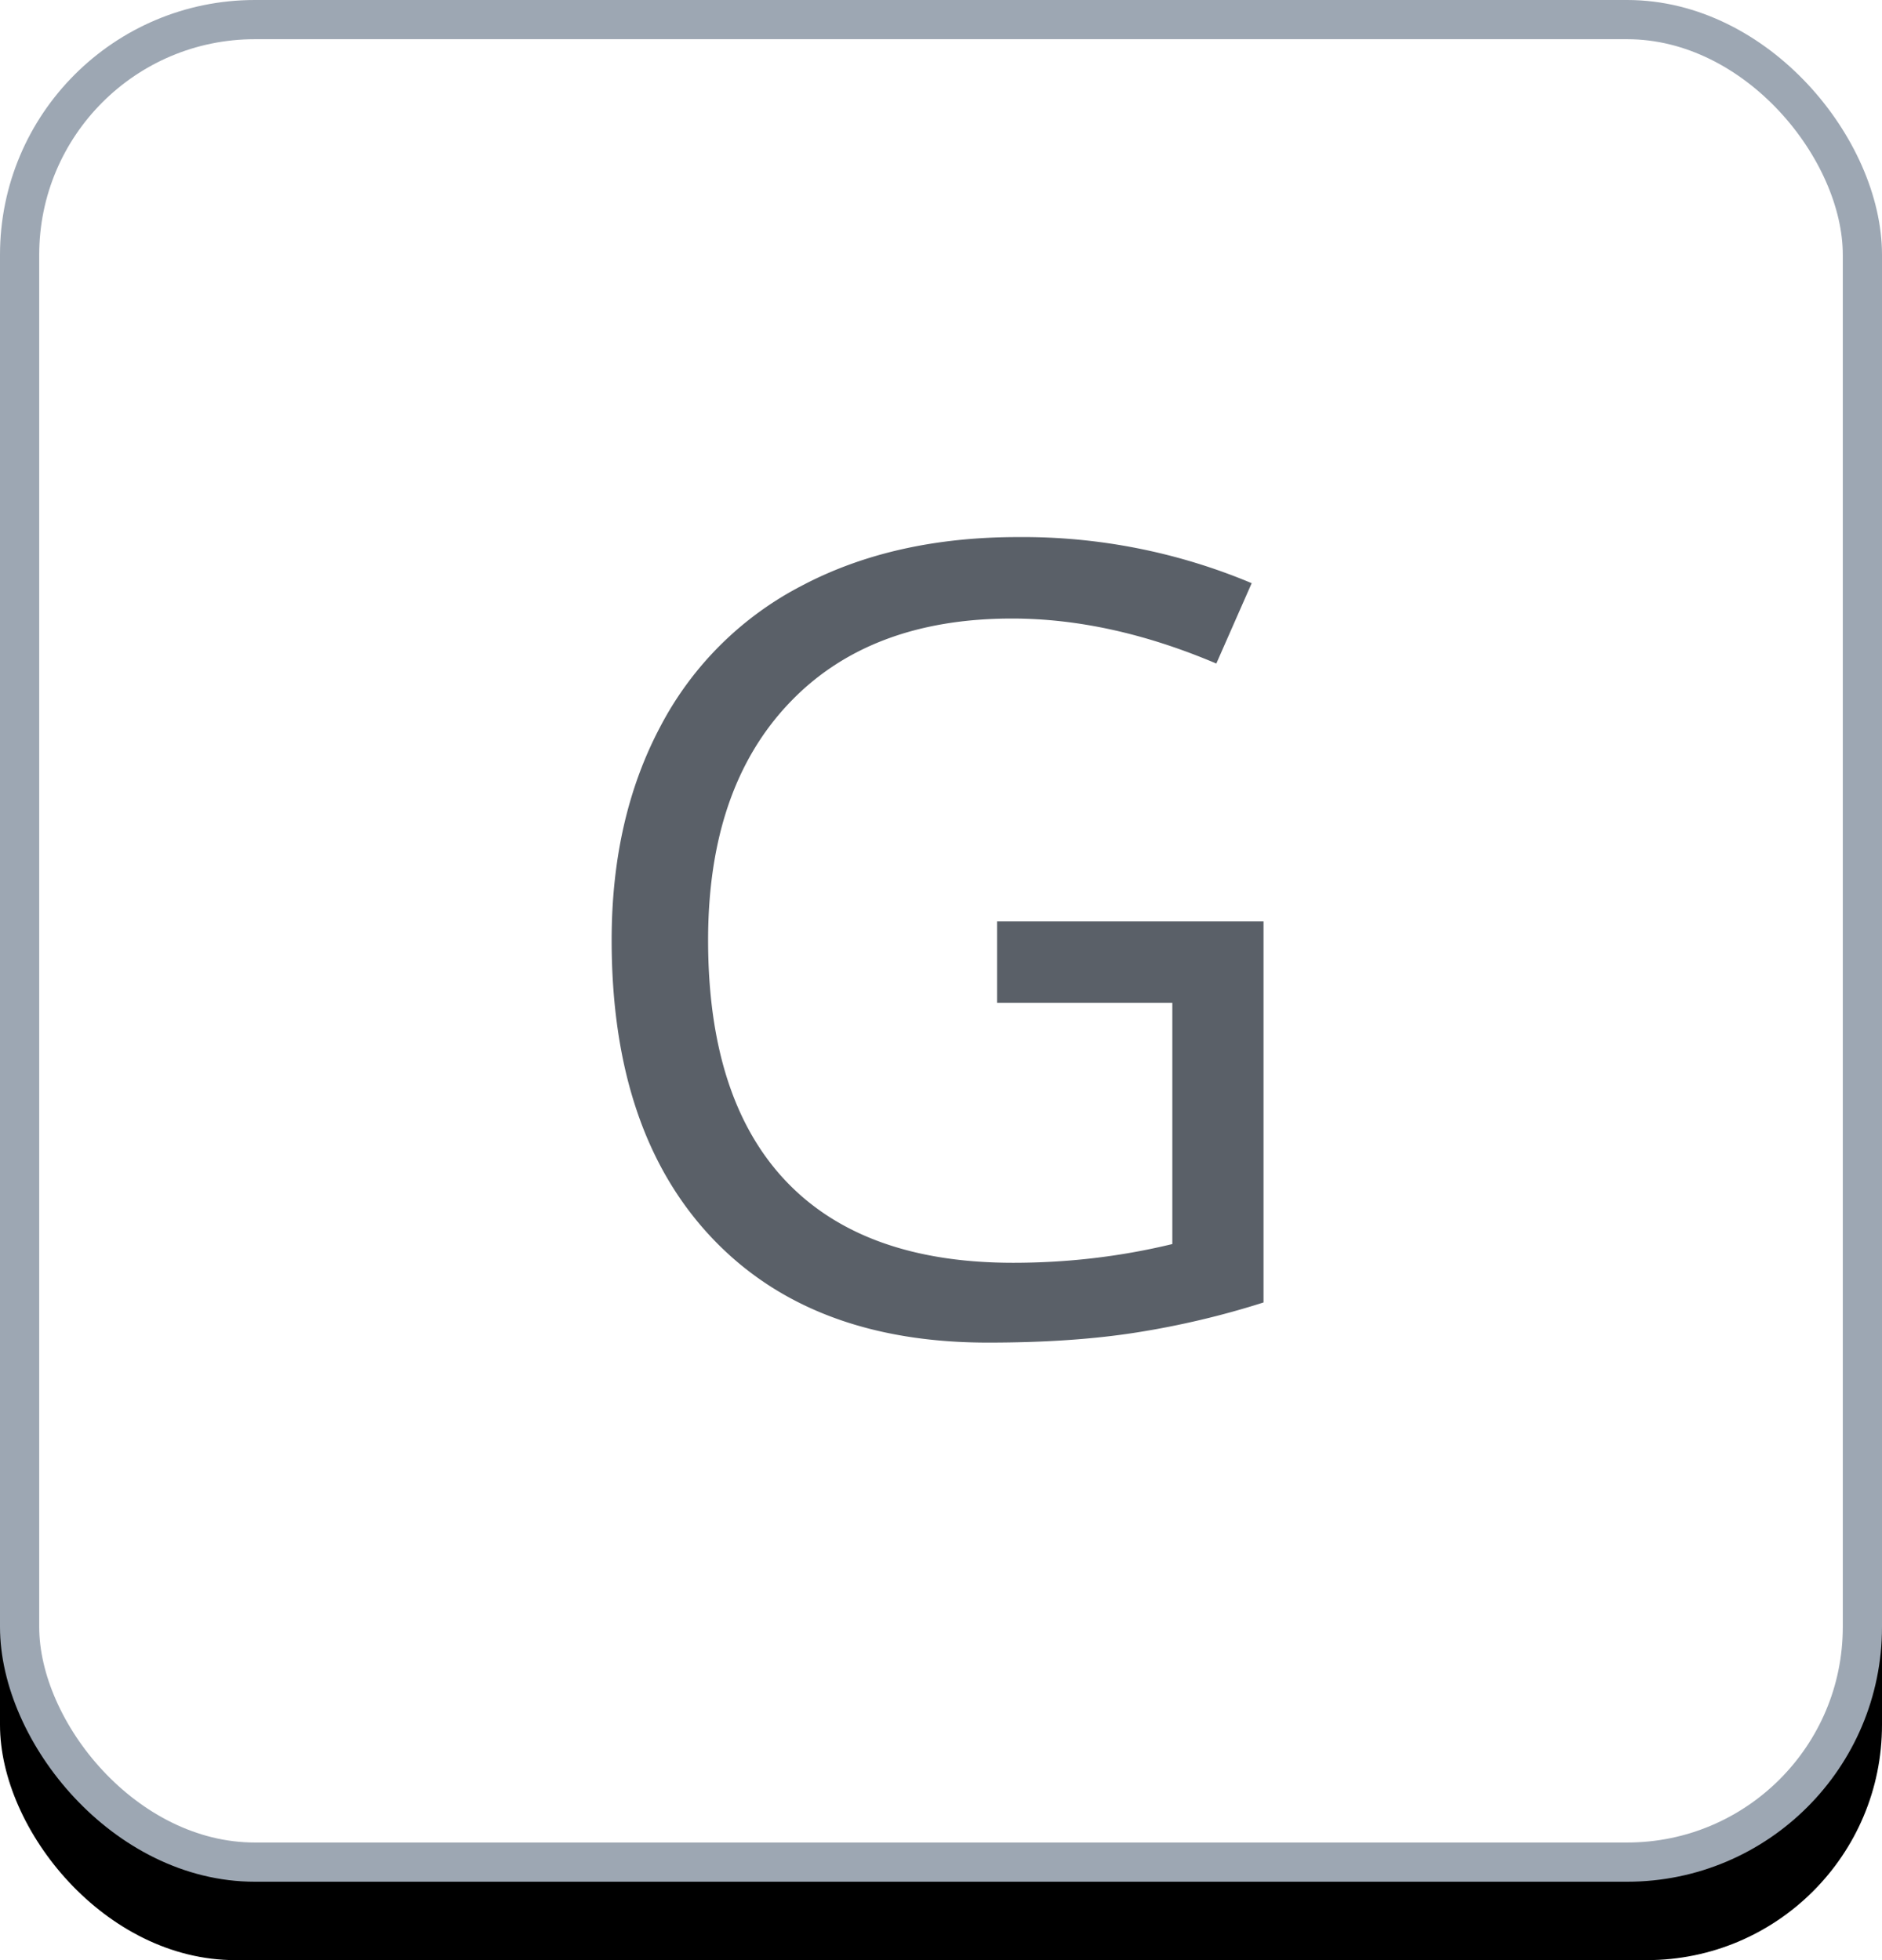 <svg width="24" height="25" xmlns="http://www.w3.org/2000/svg" xmlns:xlink="http://www.w3.org/1999/xlink"><defs><rect id="b" x="0" y="0" width="24" height="24" rx="3"/><filter x="-2.1%" y="-2.1%" width="104.2%" height="108.3%" filterUnits="objectBoundingBox" id="a"><feOffset dy="1" in="SourceAlpha" result="shadowOffsetOuter1"/><feComposite in="shadowOffsetOuter1" in2="SourceAlpha" operator="out" result="shadowOffsetOuter1"/><feColorMatrix values="0 0 0 0 0 0 0 0 0 0 0 0 0 0 0 0 0 0 0.164 0" in="shadowOffsetOuter1"/></filter></defs><g fill="none" fill-rule="evenodd"><use fill="#000" filter="url(#a)" xlink:href="#b"/><rect stroke="#9DA7B3" stroke-width=".5" stroke-linejoin="square" fill="#FFF" x=".25" y=".25" width="23.5" height="23.5" rx="3"/><path d="M12.599 17.124c.72 0 1.353-.043 1.9-.13a10.922 10.922 0 0 0 1.614-.382v-4.86h-3.398v1.038h2.235v3.077c-.66.16-1.337.239-2.03.239-1.276 0-2.243-.349-2.902-1.046-.658-.697-.988-1.72-.988-3.07 0-1.285.342-2.29 1.026-3.014.683-.725 1.634-1.087 2.85-1.087.834 0 1.703.191 2.605.574l.451-1.025a7.529 7.529 0 0 0-2.98-.588c-1.053 0-1.971.206-2.755.619a4.23 4.23 0 0 0-1.802 1.79c-.417.782-.625 1.693-.625 2.732 0 1.622.422 2.883 1.265 3.783.843.9 2.02 1.35 3.534 1.35z" fill="#5A6068" fill-rule="nonzero"/></g></svg>